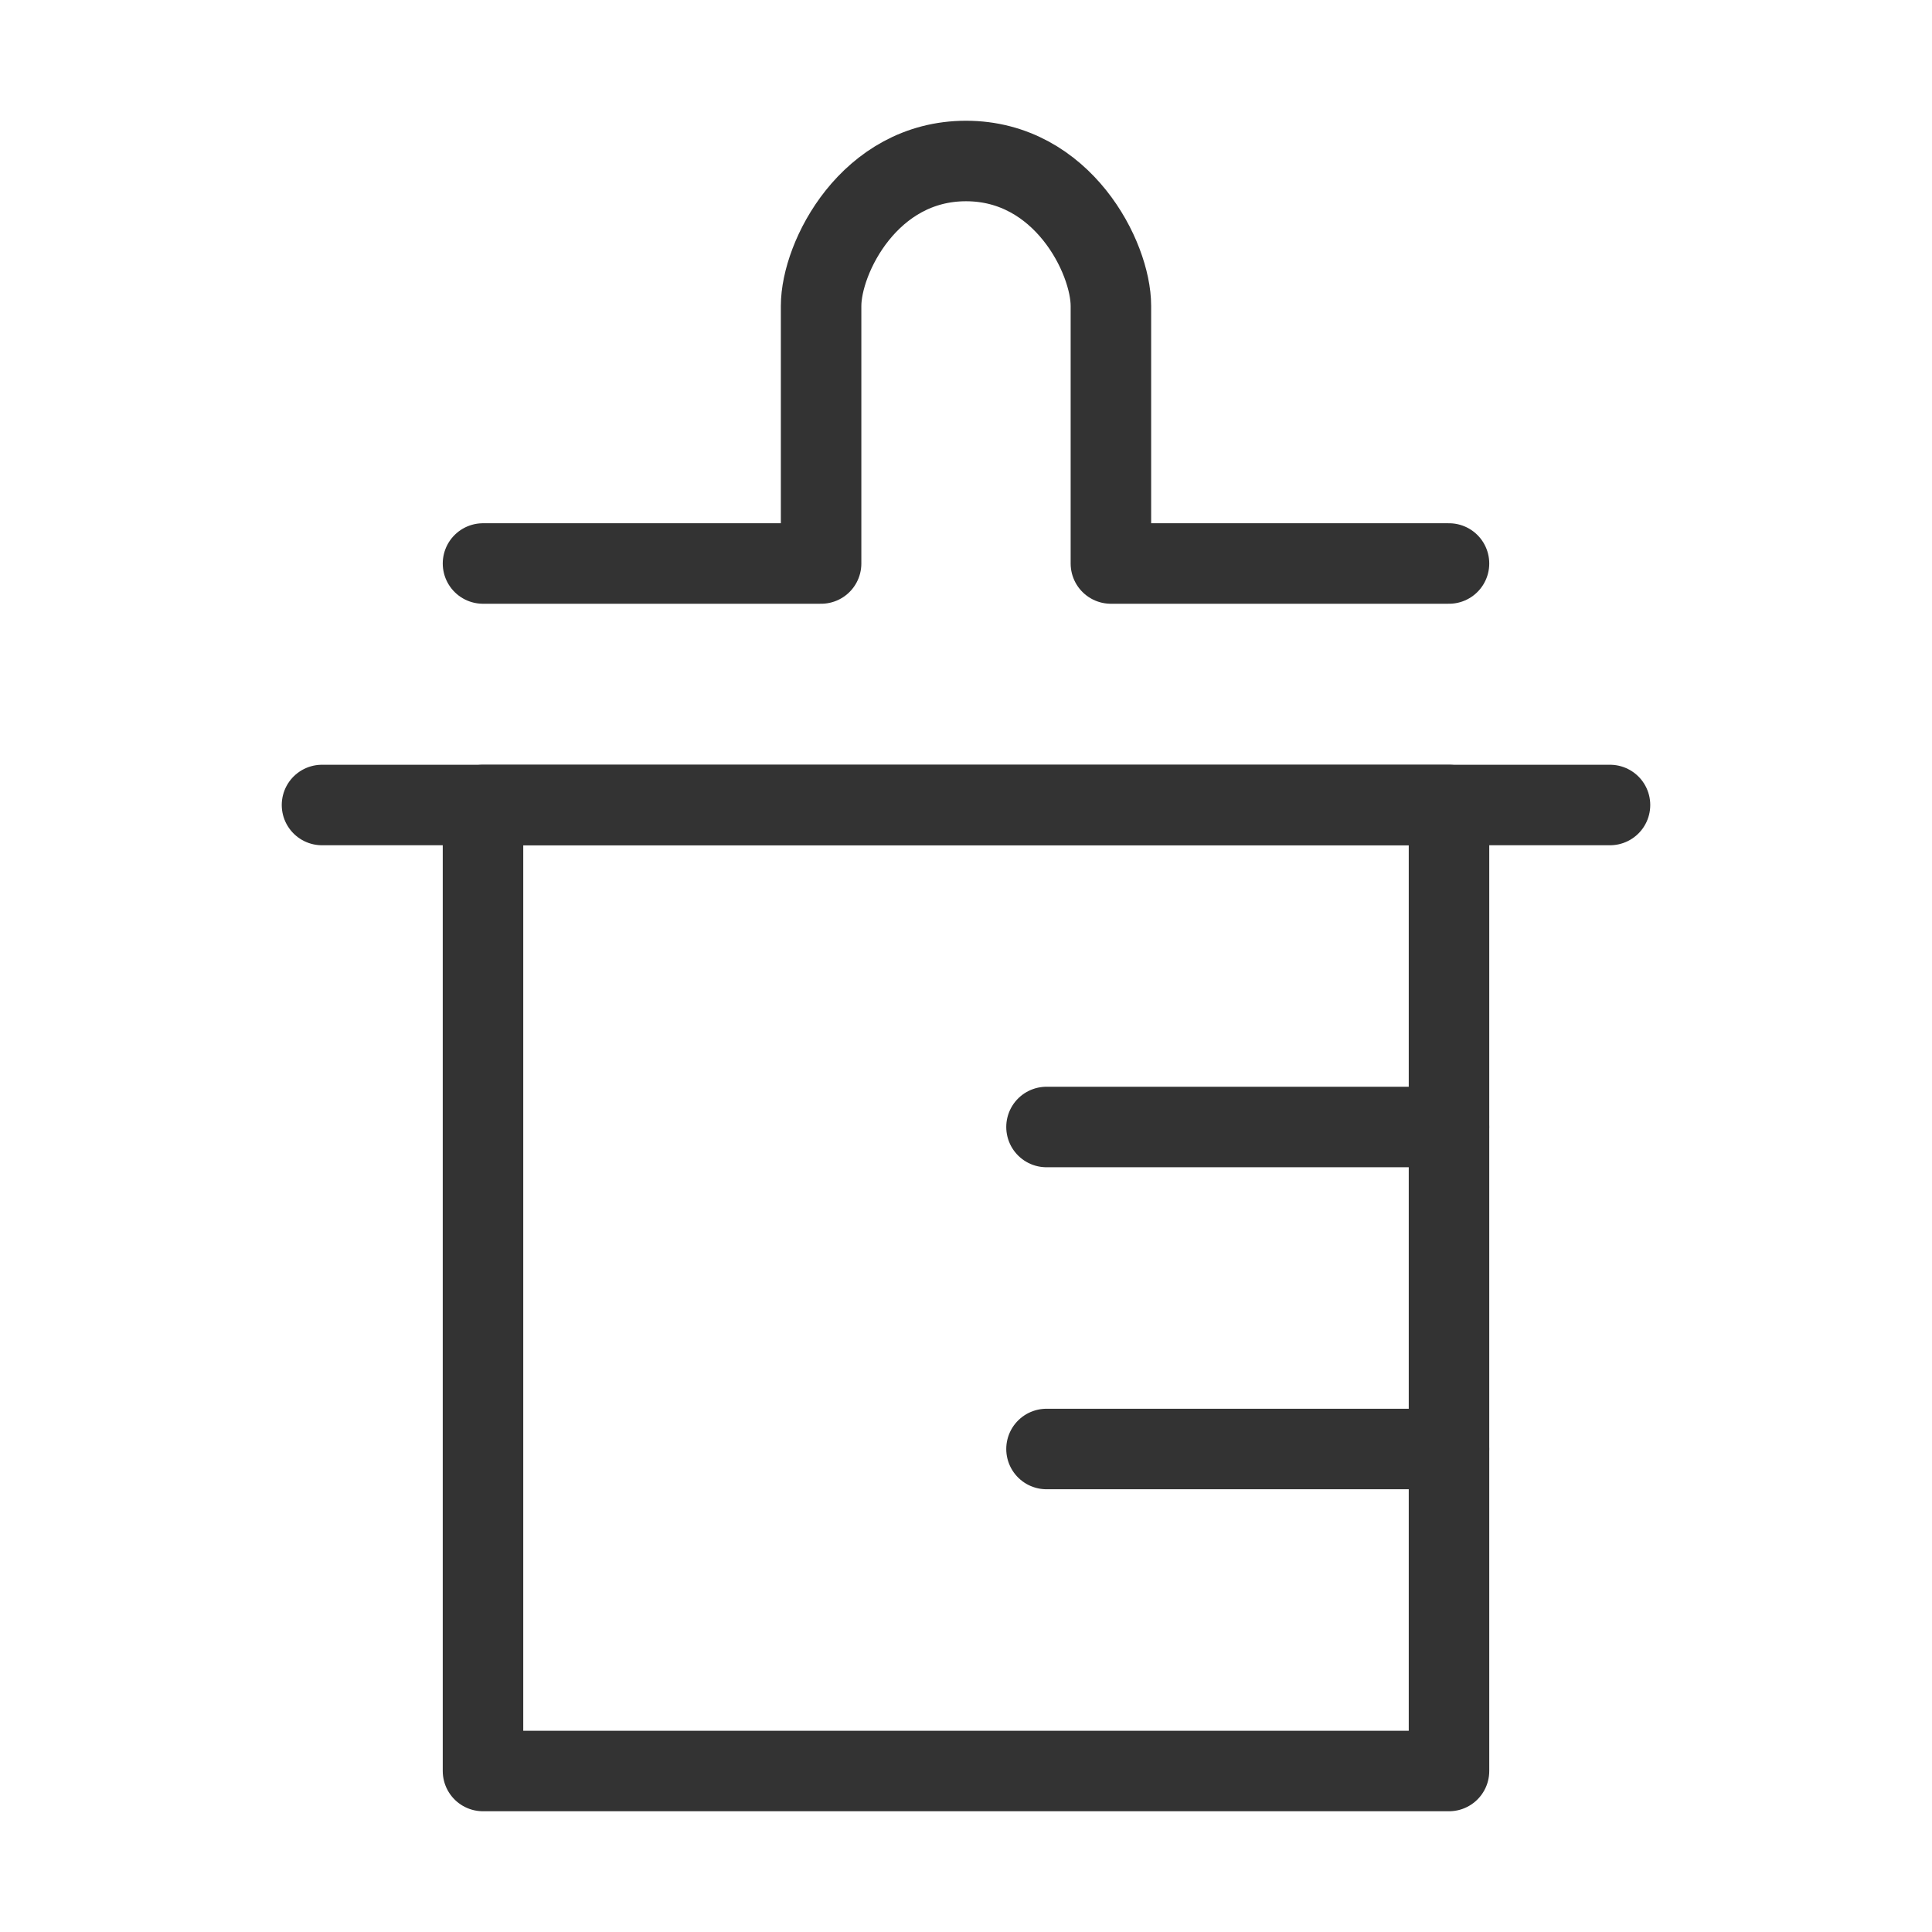 <?xml version="1.0" encoding="UTF-8"?><svg width="16" height="16" viewBox="0 0 48 48" fill="none" xmlns="http://www.w3.org/2000/svg"><path d="M36 20H12V44H36V20Z" stroke="#333" stroke-width="2" stroke-linecap="round" stroke-linejoin="round"/><path d="M26 36H36" stroke="#333" stroke-width="2" stroke-linecap="round" stroke-linejoin="round"/><path d="M26 28H36" stroke="#333" stroke-width="2" stroke-linecap="round" stroke-linejoin="round"/><path d="M8 20H40" stroke="#333" stroke-width="2" stroke-linecap="round" stroke-linejoin="round"/><path d="M12 14H20.4V7.6C20.4 6.398 21.6 4 24 4C26.4 4 27.6 6.398 27.6 7.6V14H36" stroke="#333" stroke-width="2" stroke-linecap="round" stroke-linejoin="round"/></svg>